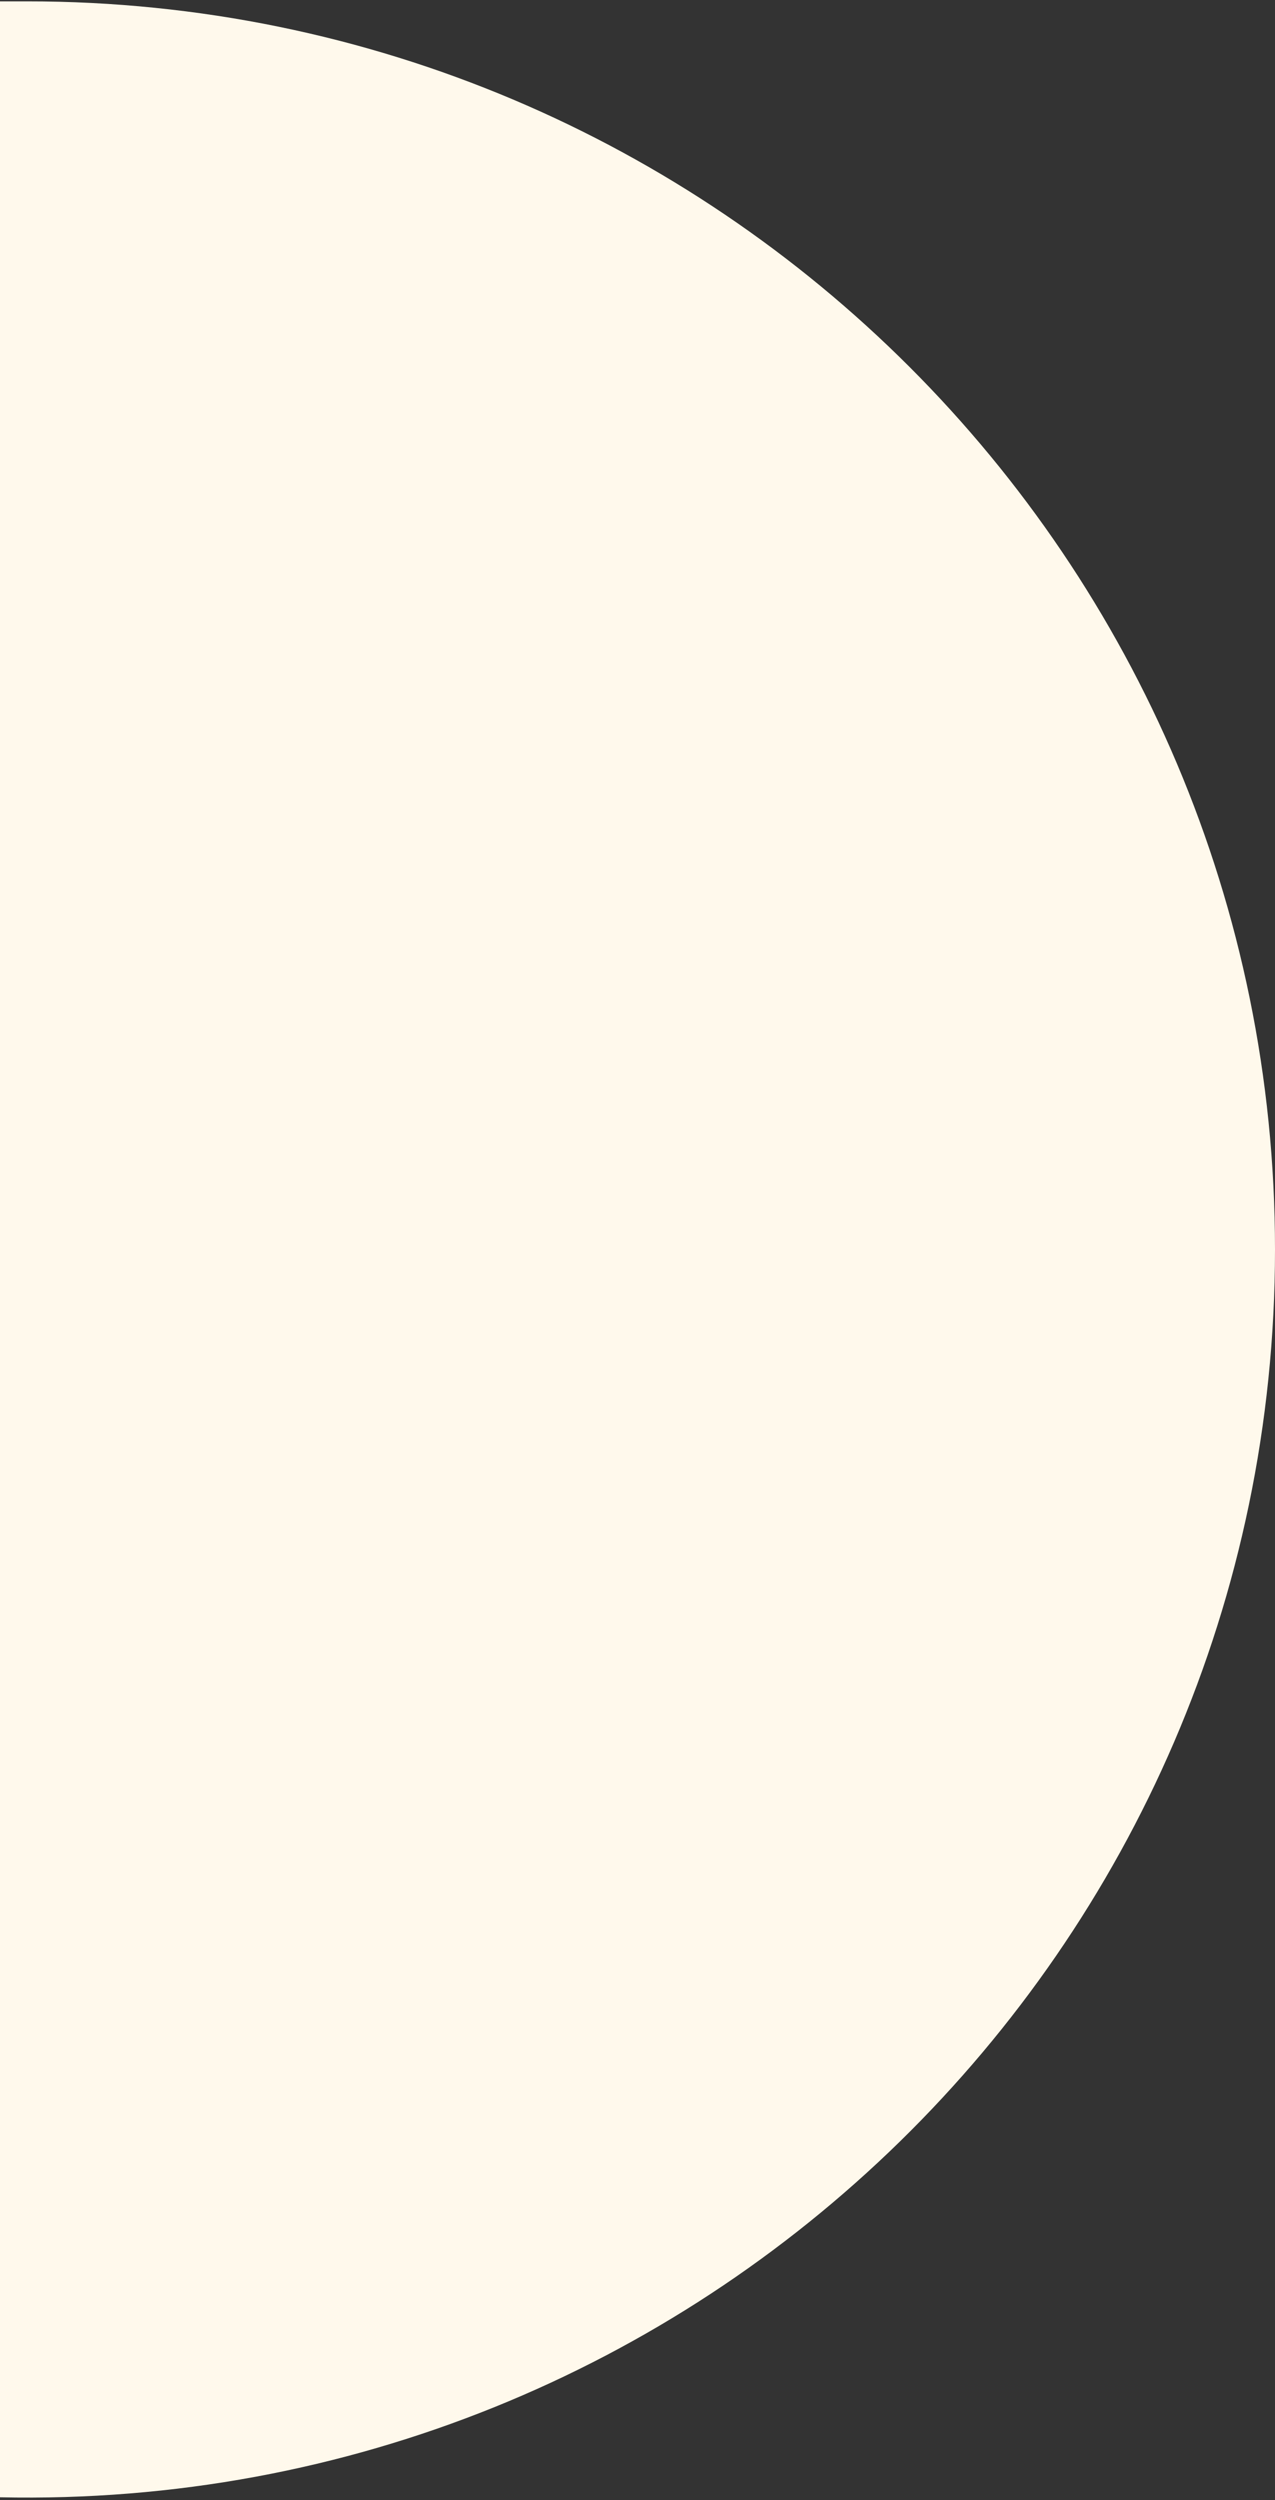 <svg width="480" height="941" viewBox="0 0 480 941" fill="none" xmlns="http://www.w3.org/2000/svg">
<rect x="0" y="0" width="480" height="941" fill="#333333" stroke="none"/>
<path d="M-0.329 0.507H10.213C269.669 0.507 480 210.838 480 470.294C480 733.786 263.331 945.751 -0.098 939.968L-10.637 939.736C-265.951 934.132 -470 725.554 -470 470.178C-470 210.786 -259.721 0.507 -0.329 0.507Z" fill="#FFF9EC"/>
</svg>

